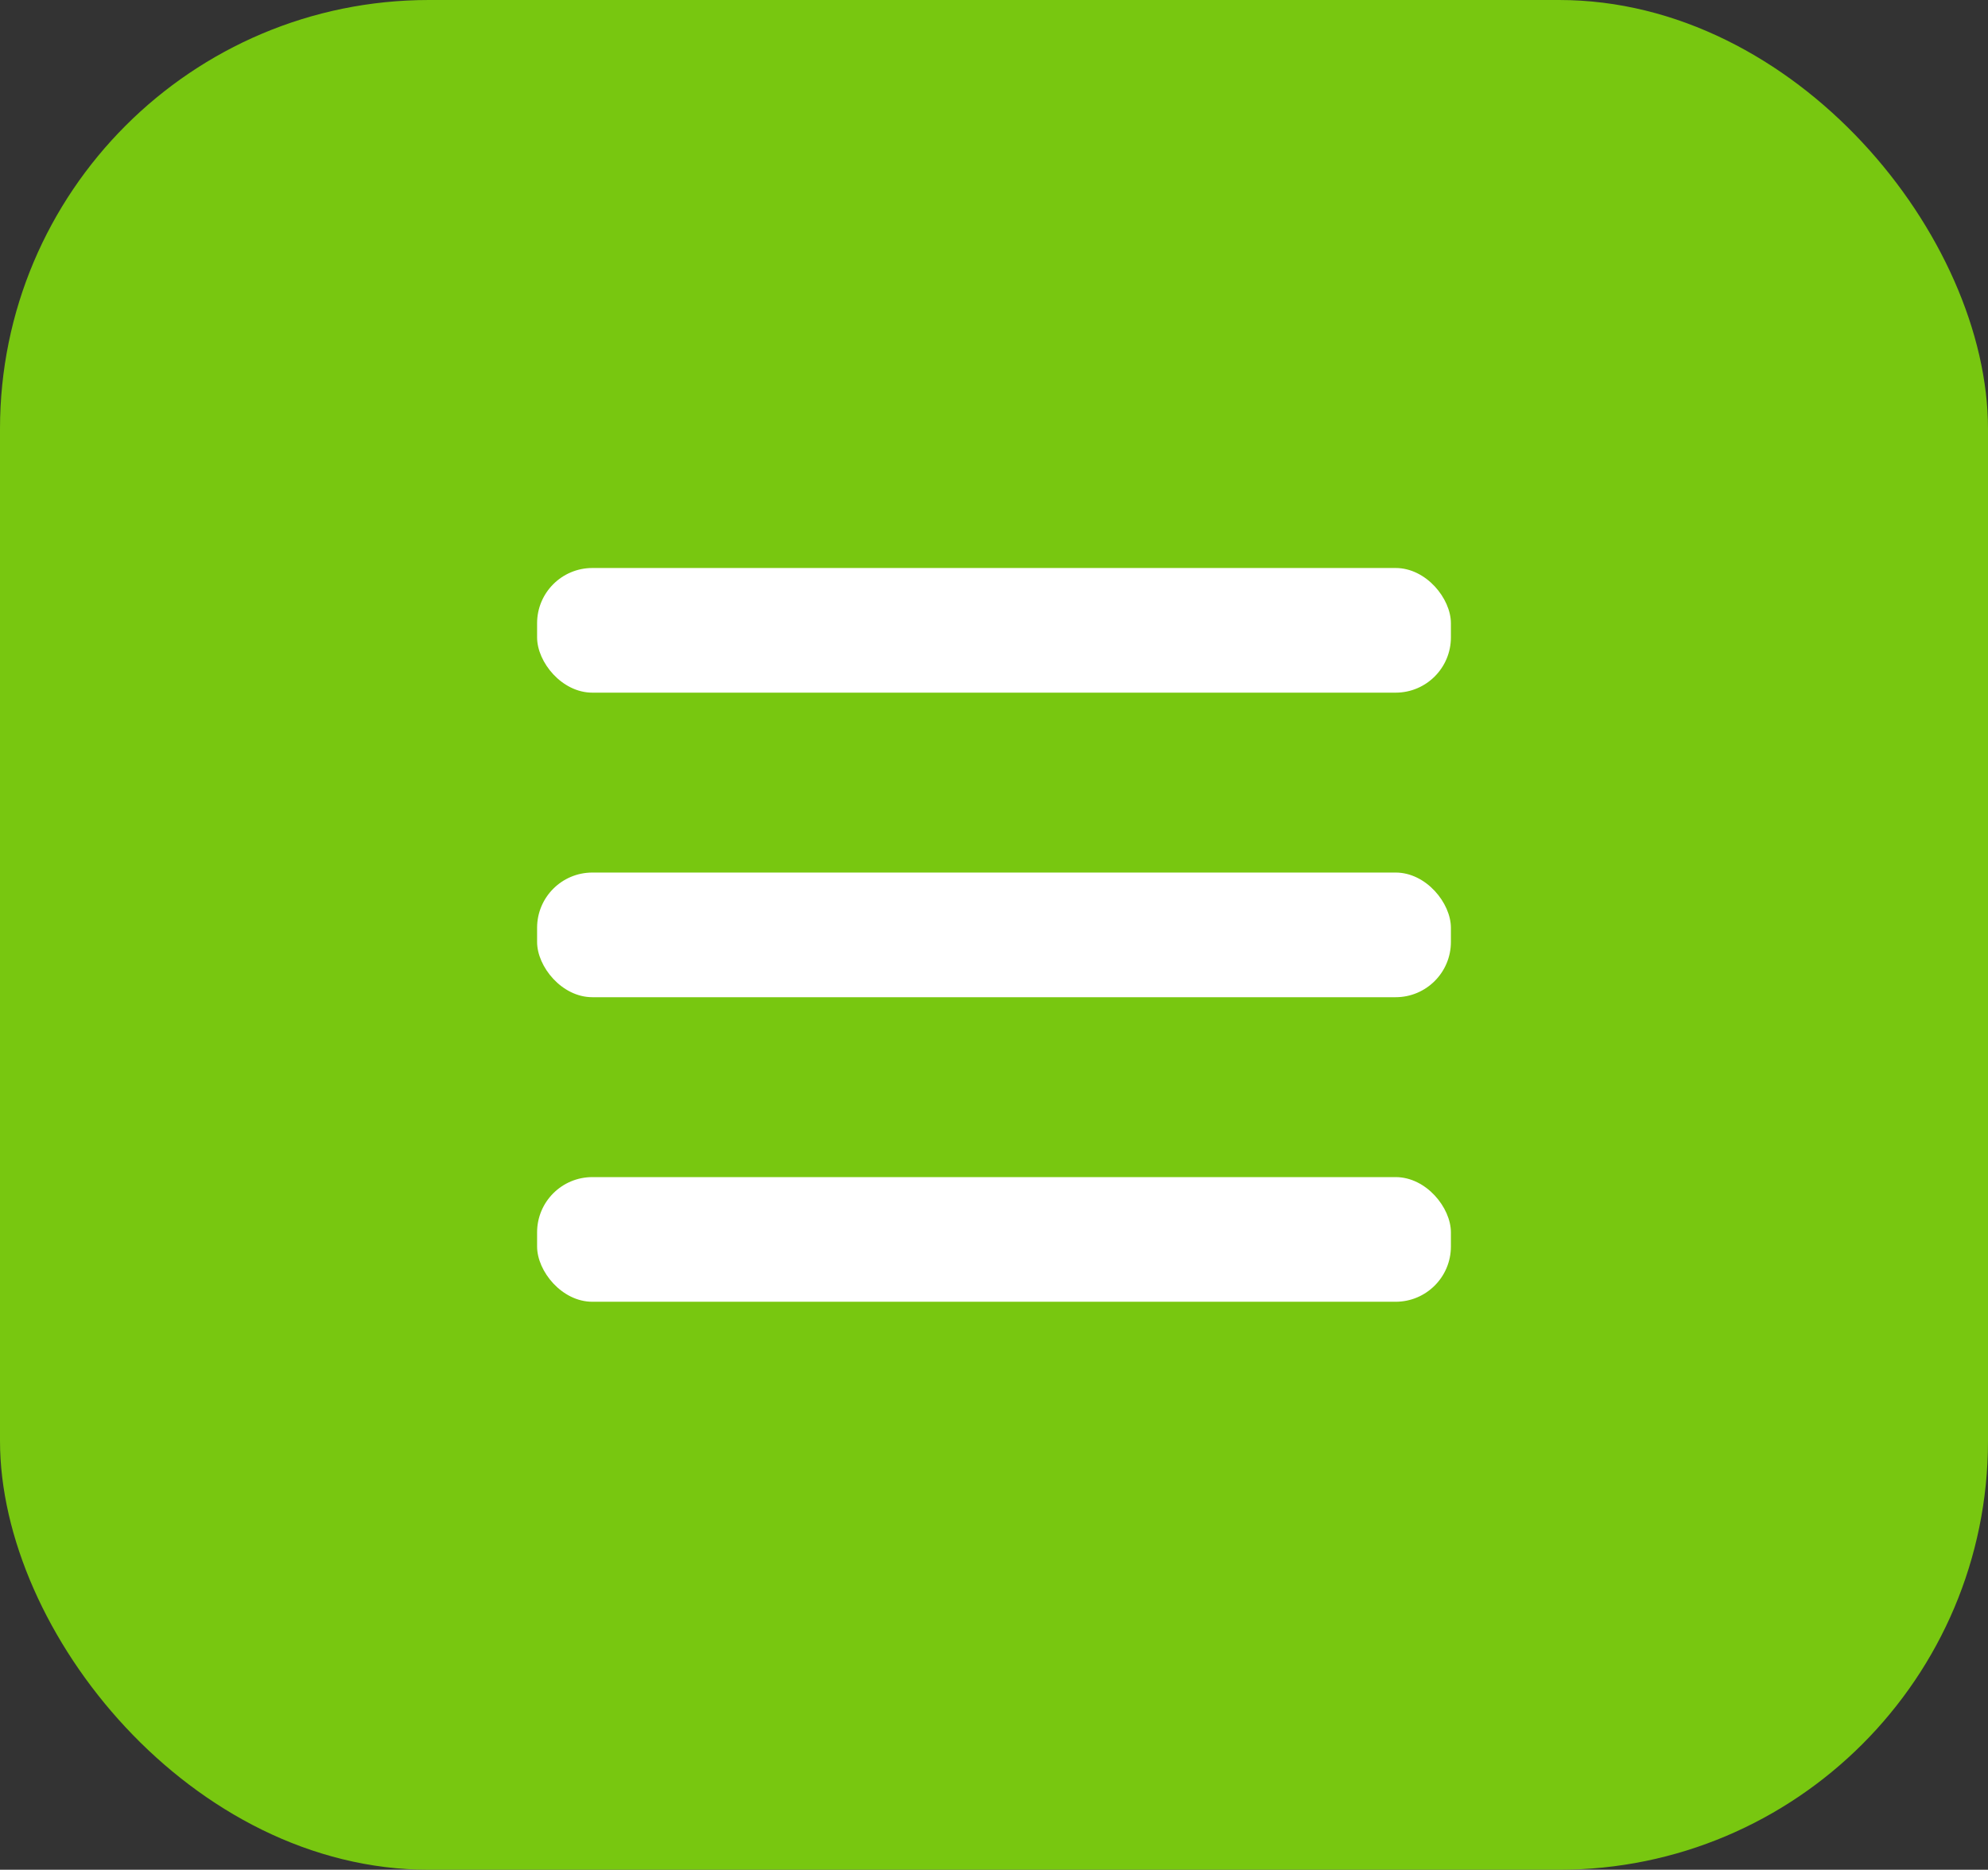 <?xml version="1.0" encoding="UTF-8"?>
<svg id="Layer_1" data-name="Layer 1" xmlns="http://www.w3.org/2000/svg" viewBox="0 0 118 111">
  <rect x="0" y="0" width="118" height="111" fill="#333333" stroke="none"/>
  <defs>
    <style>
      .cls-1 {
        fill: #fff;
      }

      .cls-2 {
        fill: #78c710;
      }
    </style>
  </defs>
  <rect class="cls-2" width="118" height="111" rx="25.46" ry="25.46"/>
  <g>
    <rect class="cls-1" x="31.88" y="33.72" width="54.24" height="7.4" rx="3.28" ry="3.28"/>
    <rect class="cls-1" x="31.88" y="51.8" width="54.24" height="7.4" rx="3.28" ry="3.28"/>
    <rect class="cls-1" x="31.88" y="69.88" width="54.24" height="7.4" rx="3.28" ry="3.28"/>
  </g>
</svg>